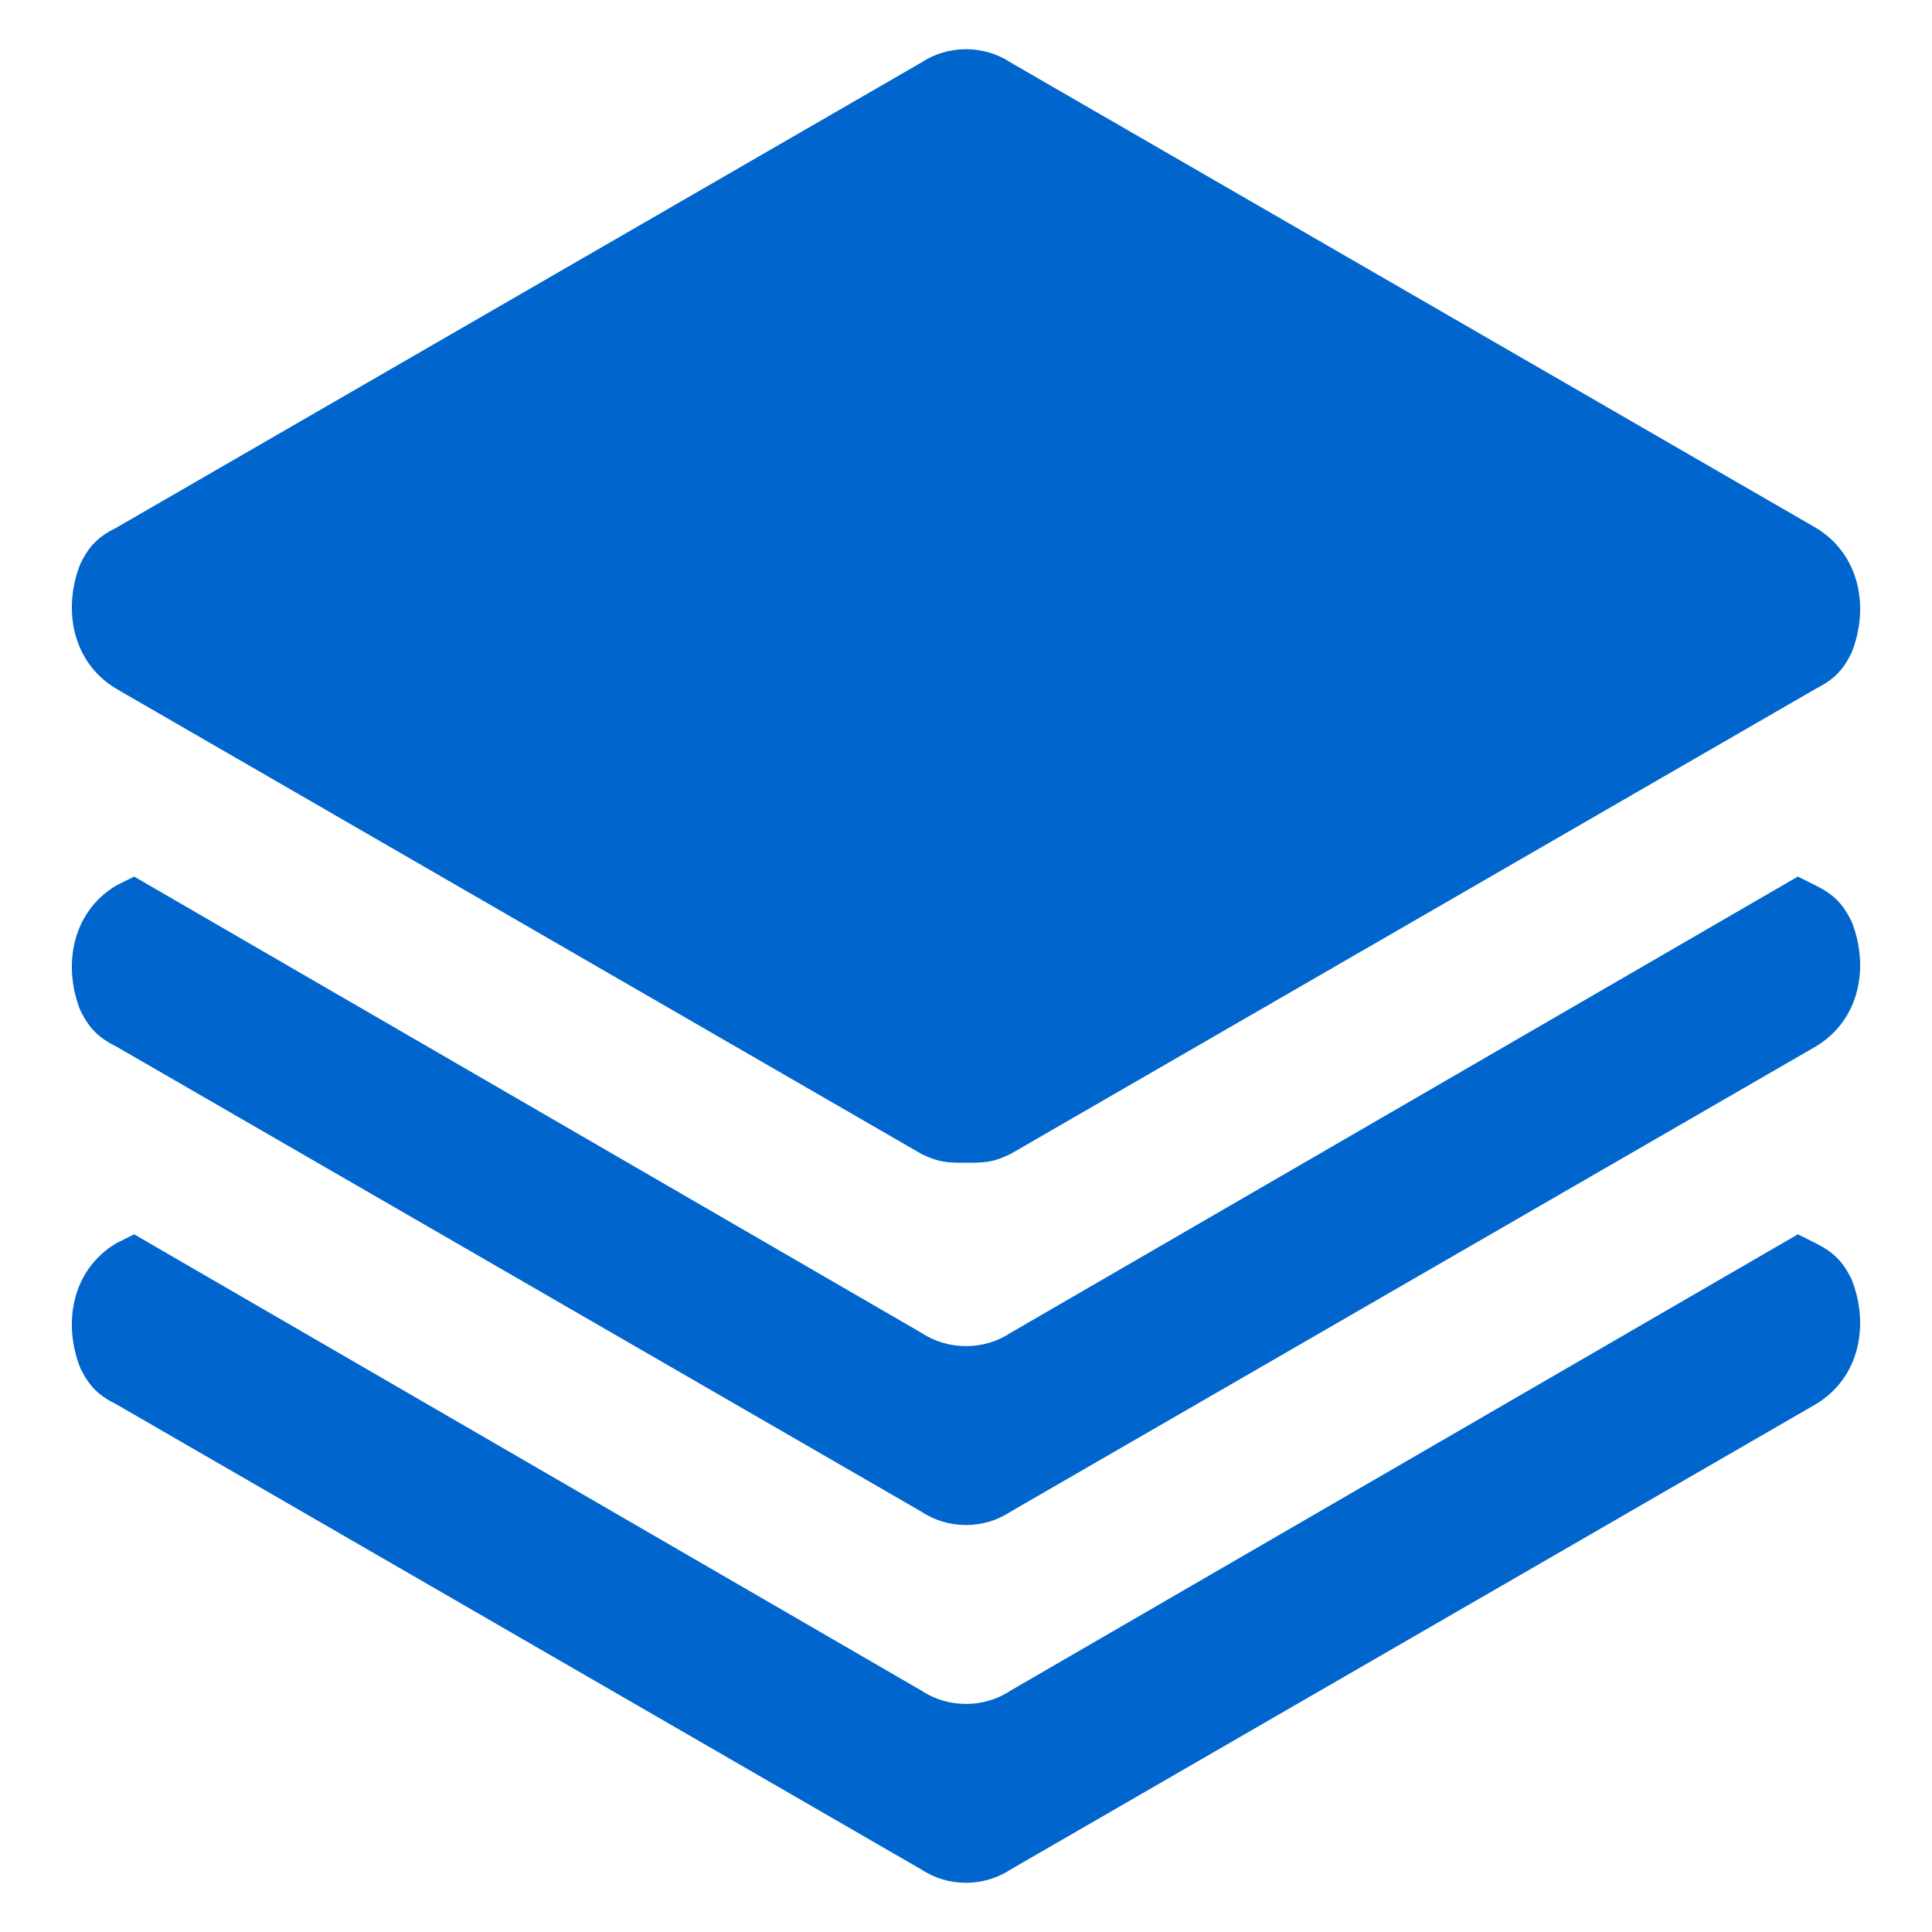 <svg width="18" height="18" viewBox="0 0 18 18" fill="none" xmlns="http://www.w3.org/2000/svg">
<path d="M1.083 6.417L8.583 10.75C8.75 10.833 8.833 10.833 9 10.833C9.167 10.833 9.25 10.833 9.417 10.75L16.917 6.417C17.083 6.333 17.167 6.25 17.25 6.083C17.417 5.667 17.333 5.167 16.917 4.917L9.417 0.583C9.167 0.417 8.833 0.417 8.583 0.583L1.083 4.917C0.917 5 0.833 5.083 0.75 5.25C0.583 5.667 0.667 6.167 1.083 6.417ZM16.917 8.25L16.75 8.167L9.417 12.417C9.167 12.583 8.833 12.583 8.583 12.417L1.25 8.167L1.083 8.25C0.667 8.5 0.583 9 0.75 9.417C0.833 9.583 0.917 9.667 1.083 9.75L8.583 14.083C8.833 14.25 9.167 14.25 9.417 14.083L16.917 9.75C17.333 9.5 17.417 9 17.25 8.583C17.167 8.417 17.083 8.333 16.917 8.25ZM16.917 11.583L16.75 11.5L9.417 15.75C9.167 15.917 8.833 15.917 8.583 15.75L1.25 11.5L1.083 11.583C0.667 11.833 0.583 12.333 0.75 12.75C0.833 12.917 0.917 13 1.083 13.083L8.583 17.417C8.833 17.583 9.167 17.583 9.417 17.417L16.917 13.083C17.333 12.833 17.417 12.333 17.25 11.917C17.167 11.75 17.083 11.667 16.917 11.583Z" fill="#0065CC"/>
</svg>
